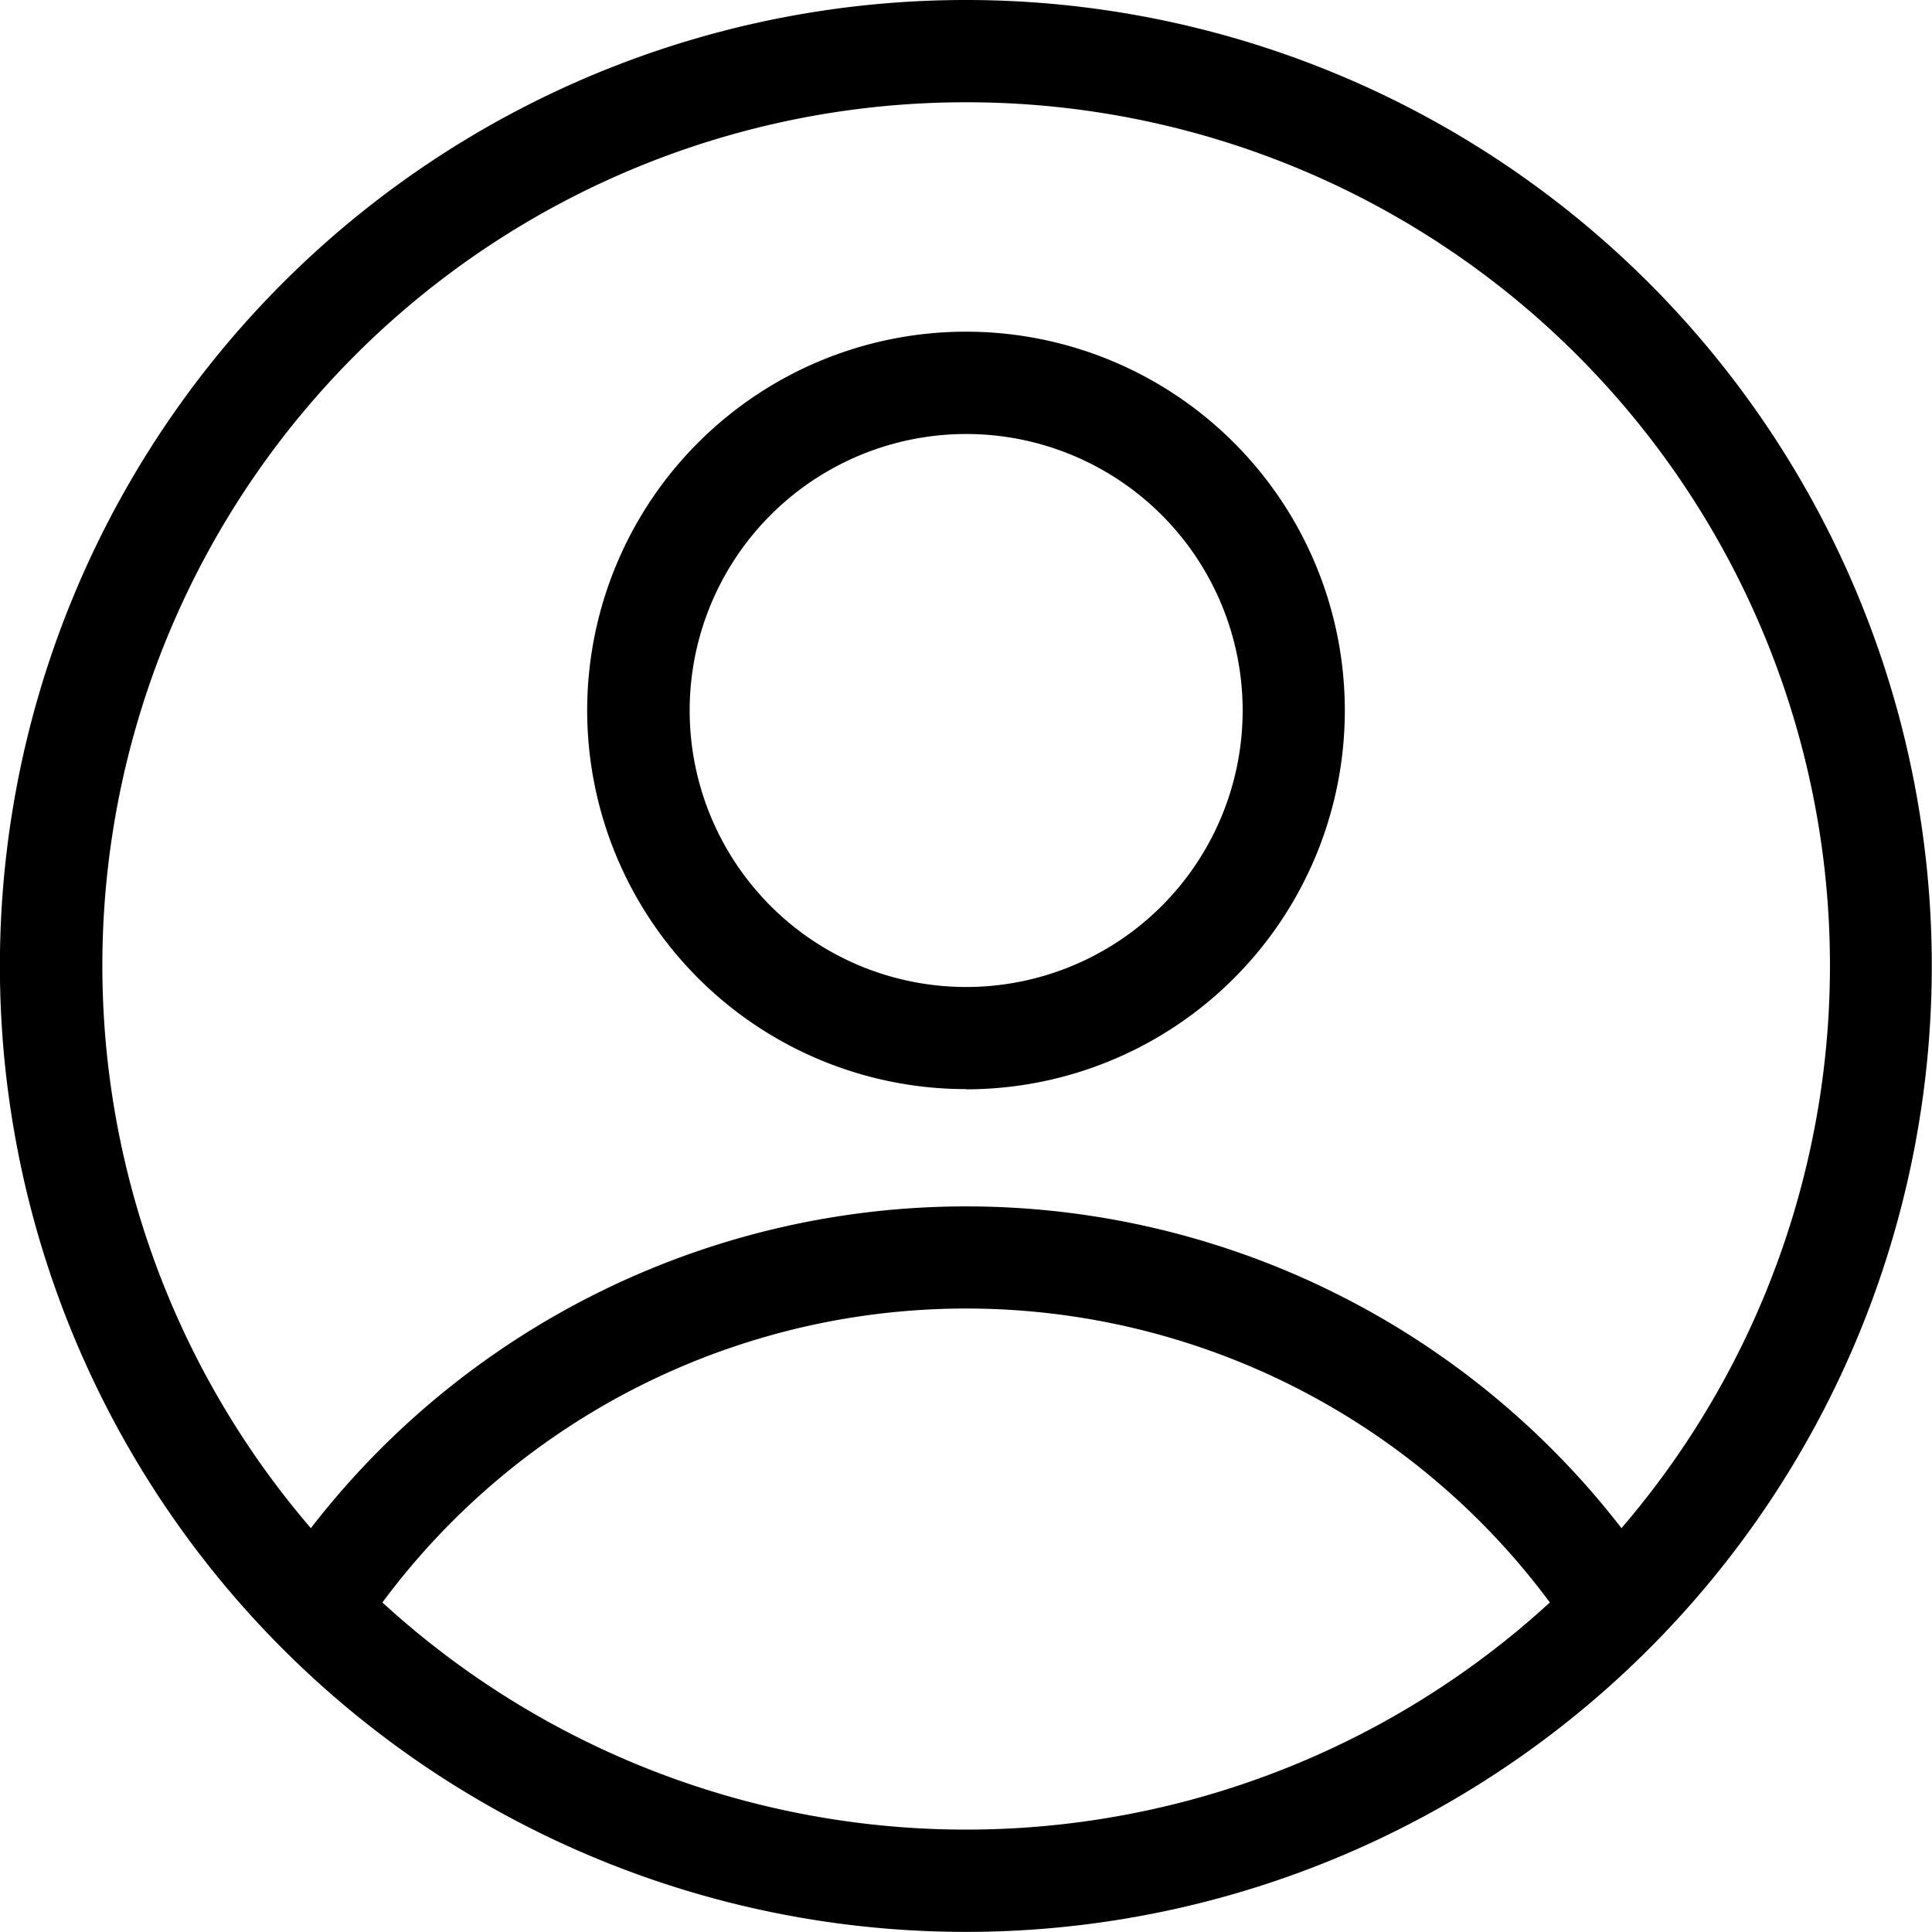 <svg xmlns="http://www.w3.org/2000/svg" width="35.986" height="35.984" viewBox="0 0 35.986 35.984"><g transform="translate(-3.663 -3.67)"><g transform="translate(3.663 3.67)"><path class="a" d="M21.659,3.67a17.992,17.992,0,0,0-12.8,30.642h0A17.992,17.992,0,1,0,21.659,3.67Zm0,1.905A16.08,16.08,0,0,1,33.865,32.134a15.426,15.426,0,0,0-24.412,0A16.08,16.08,0,0,1,21.659,5.575ZM10.786,33.518a13.533,13.533,0,0,1,21.745,0,16.086,16.086,0,0,1-21.745,0ZM21.659,23.96A7.056,7.056,0,1,0,14.6,16.9a7.056,7.056,0,0,0,7.056,7.056Zm0-12.206a5.15,5.15,0,1,1-5.15,5.15A5.15,5.15,0,0,1,21.659,11.754Z" transform="translate(-3.663 -3.67)"/></g></g></svg>